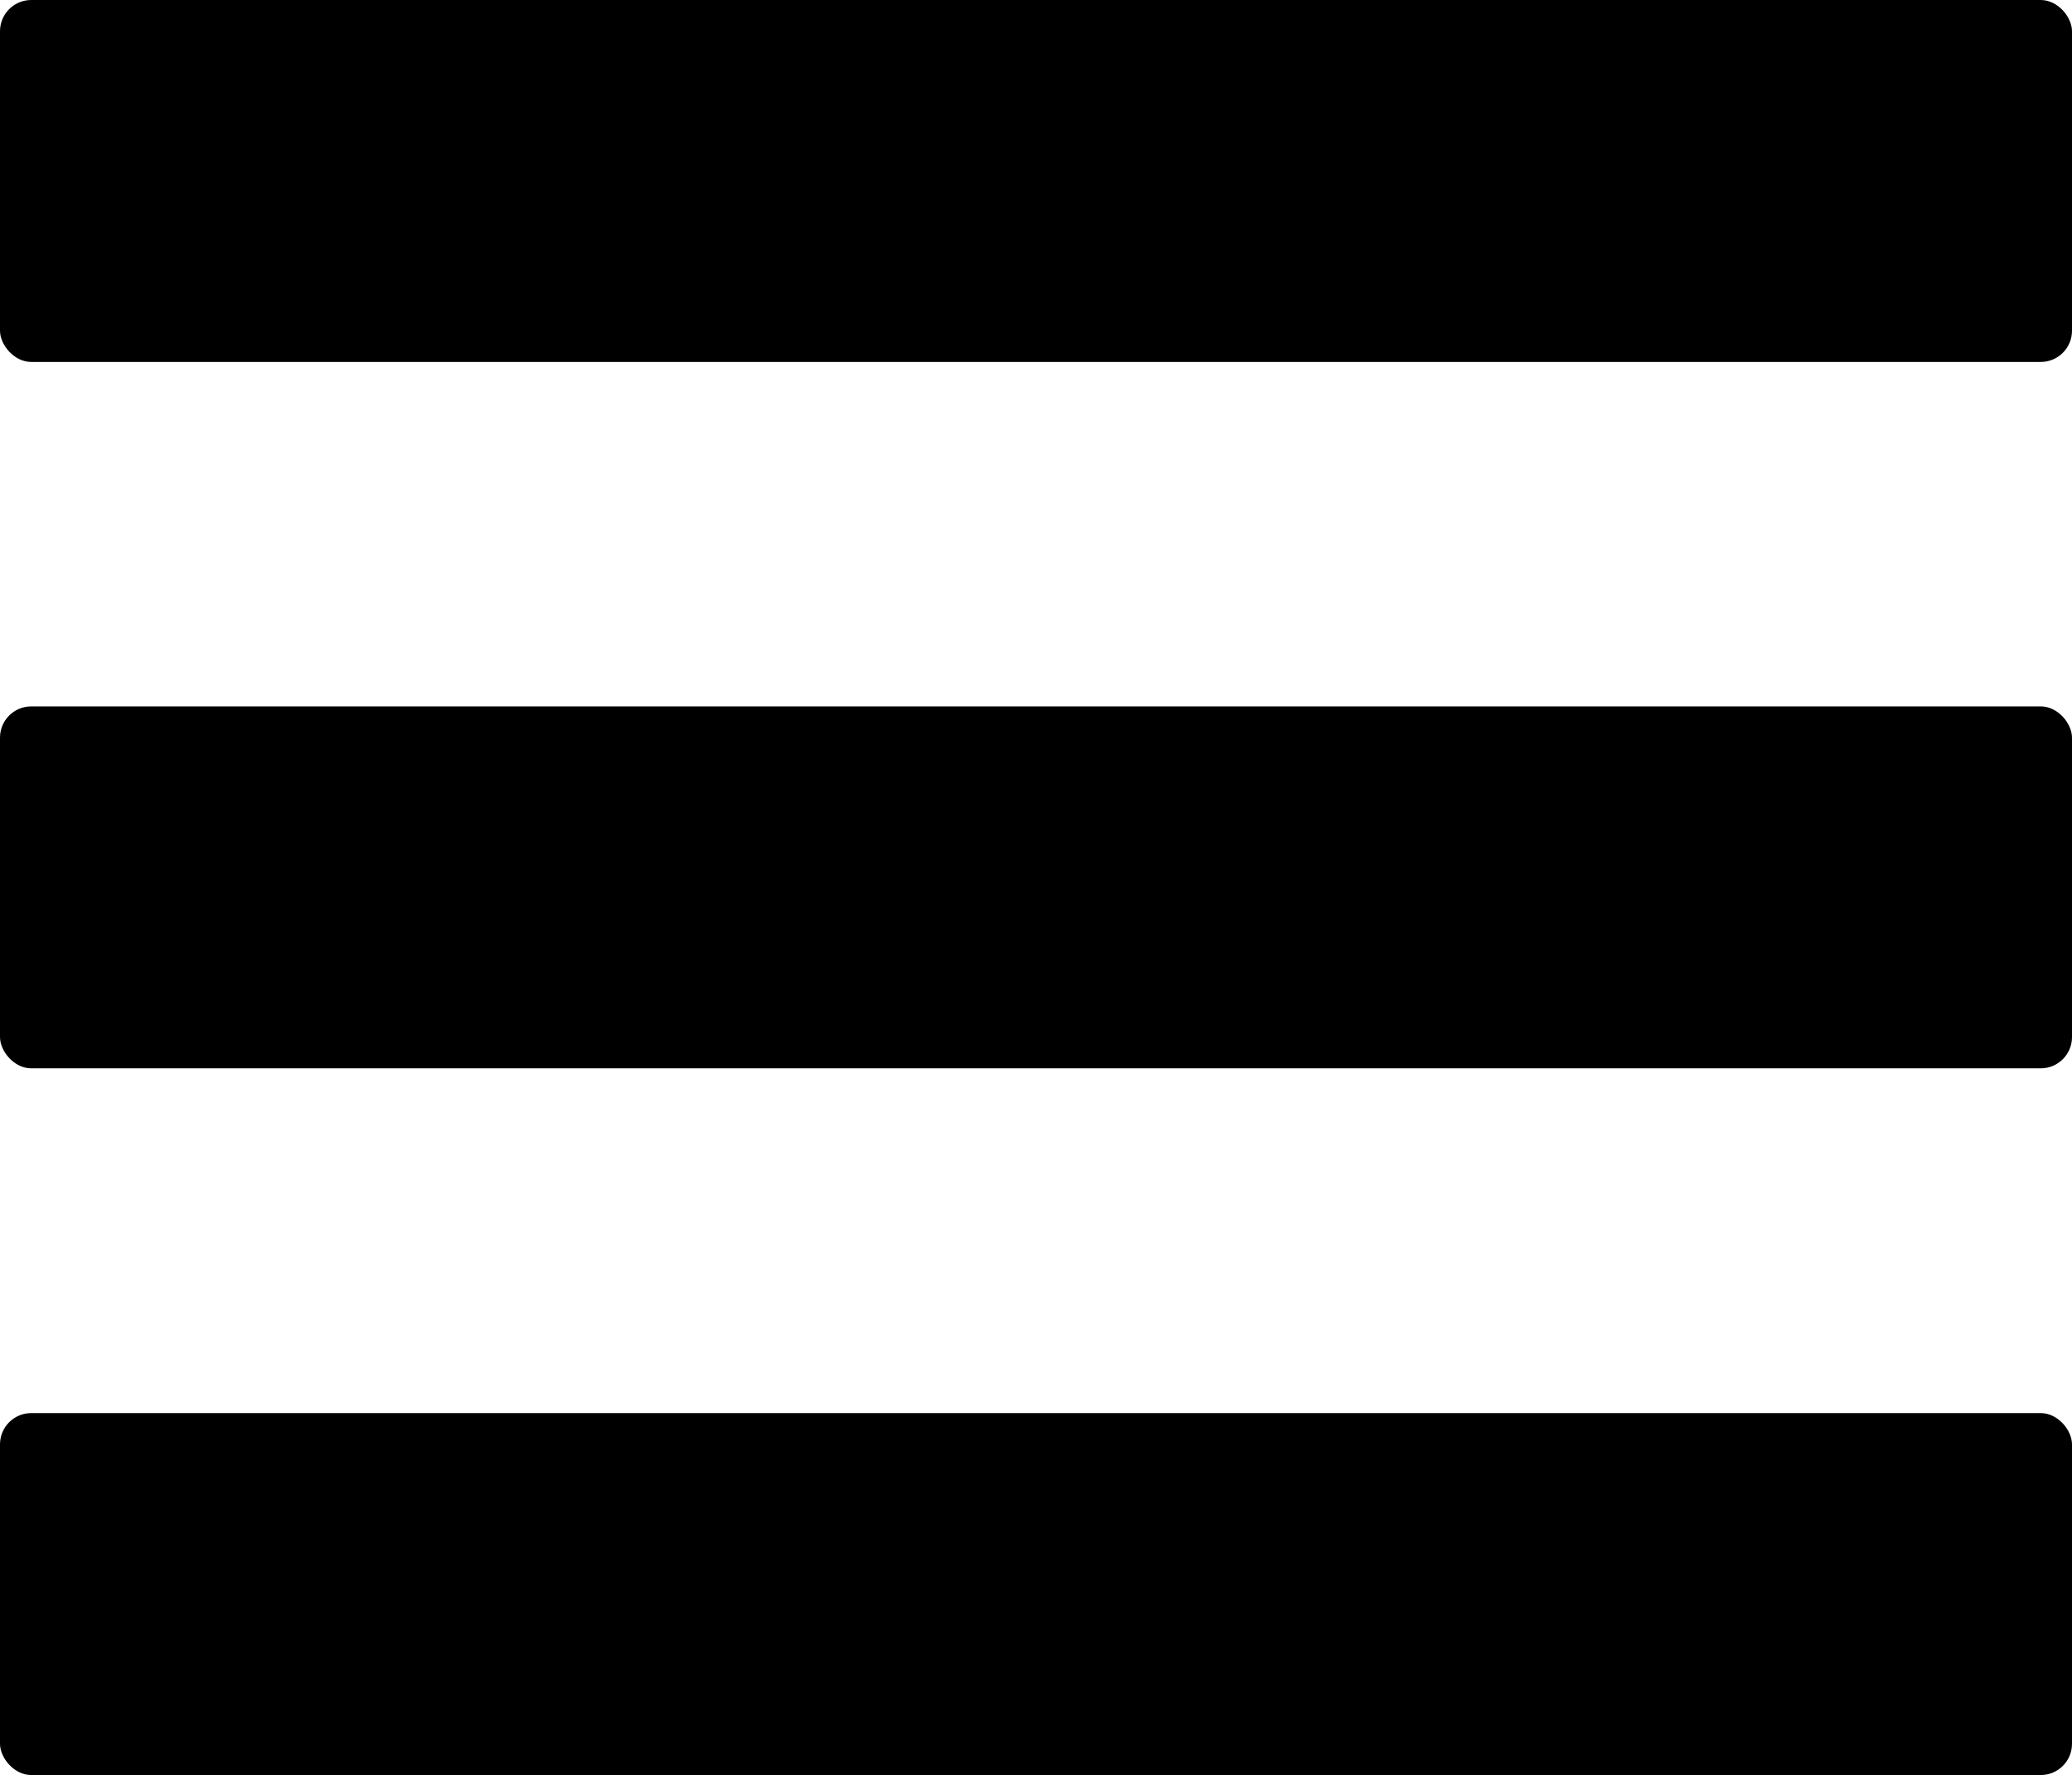 <svg id="493c8391-1c2a-4bac-b438-4fb72c595f9f" data-name="teist" xmlns="http://www.w3.org/2000/svg" viewBox="0 0 66.28 56.79"><title>burger</title><rect width="66.28" height="11.58" rx="1" ry="1"/><rect y="22.6" width="66.28" height="11.58" rx="1" ry="1"/><rect y="45.21" width="66.28" height="11.58" rx="1" ry="1"/></svg>